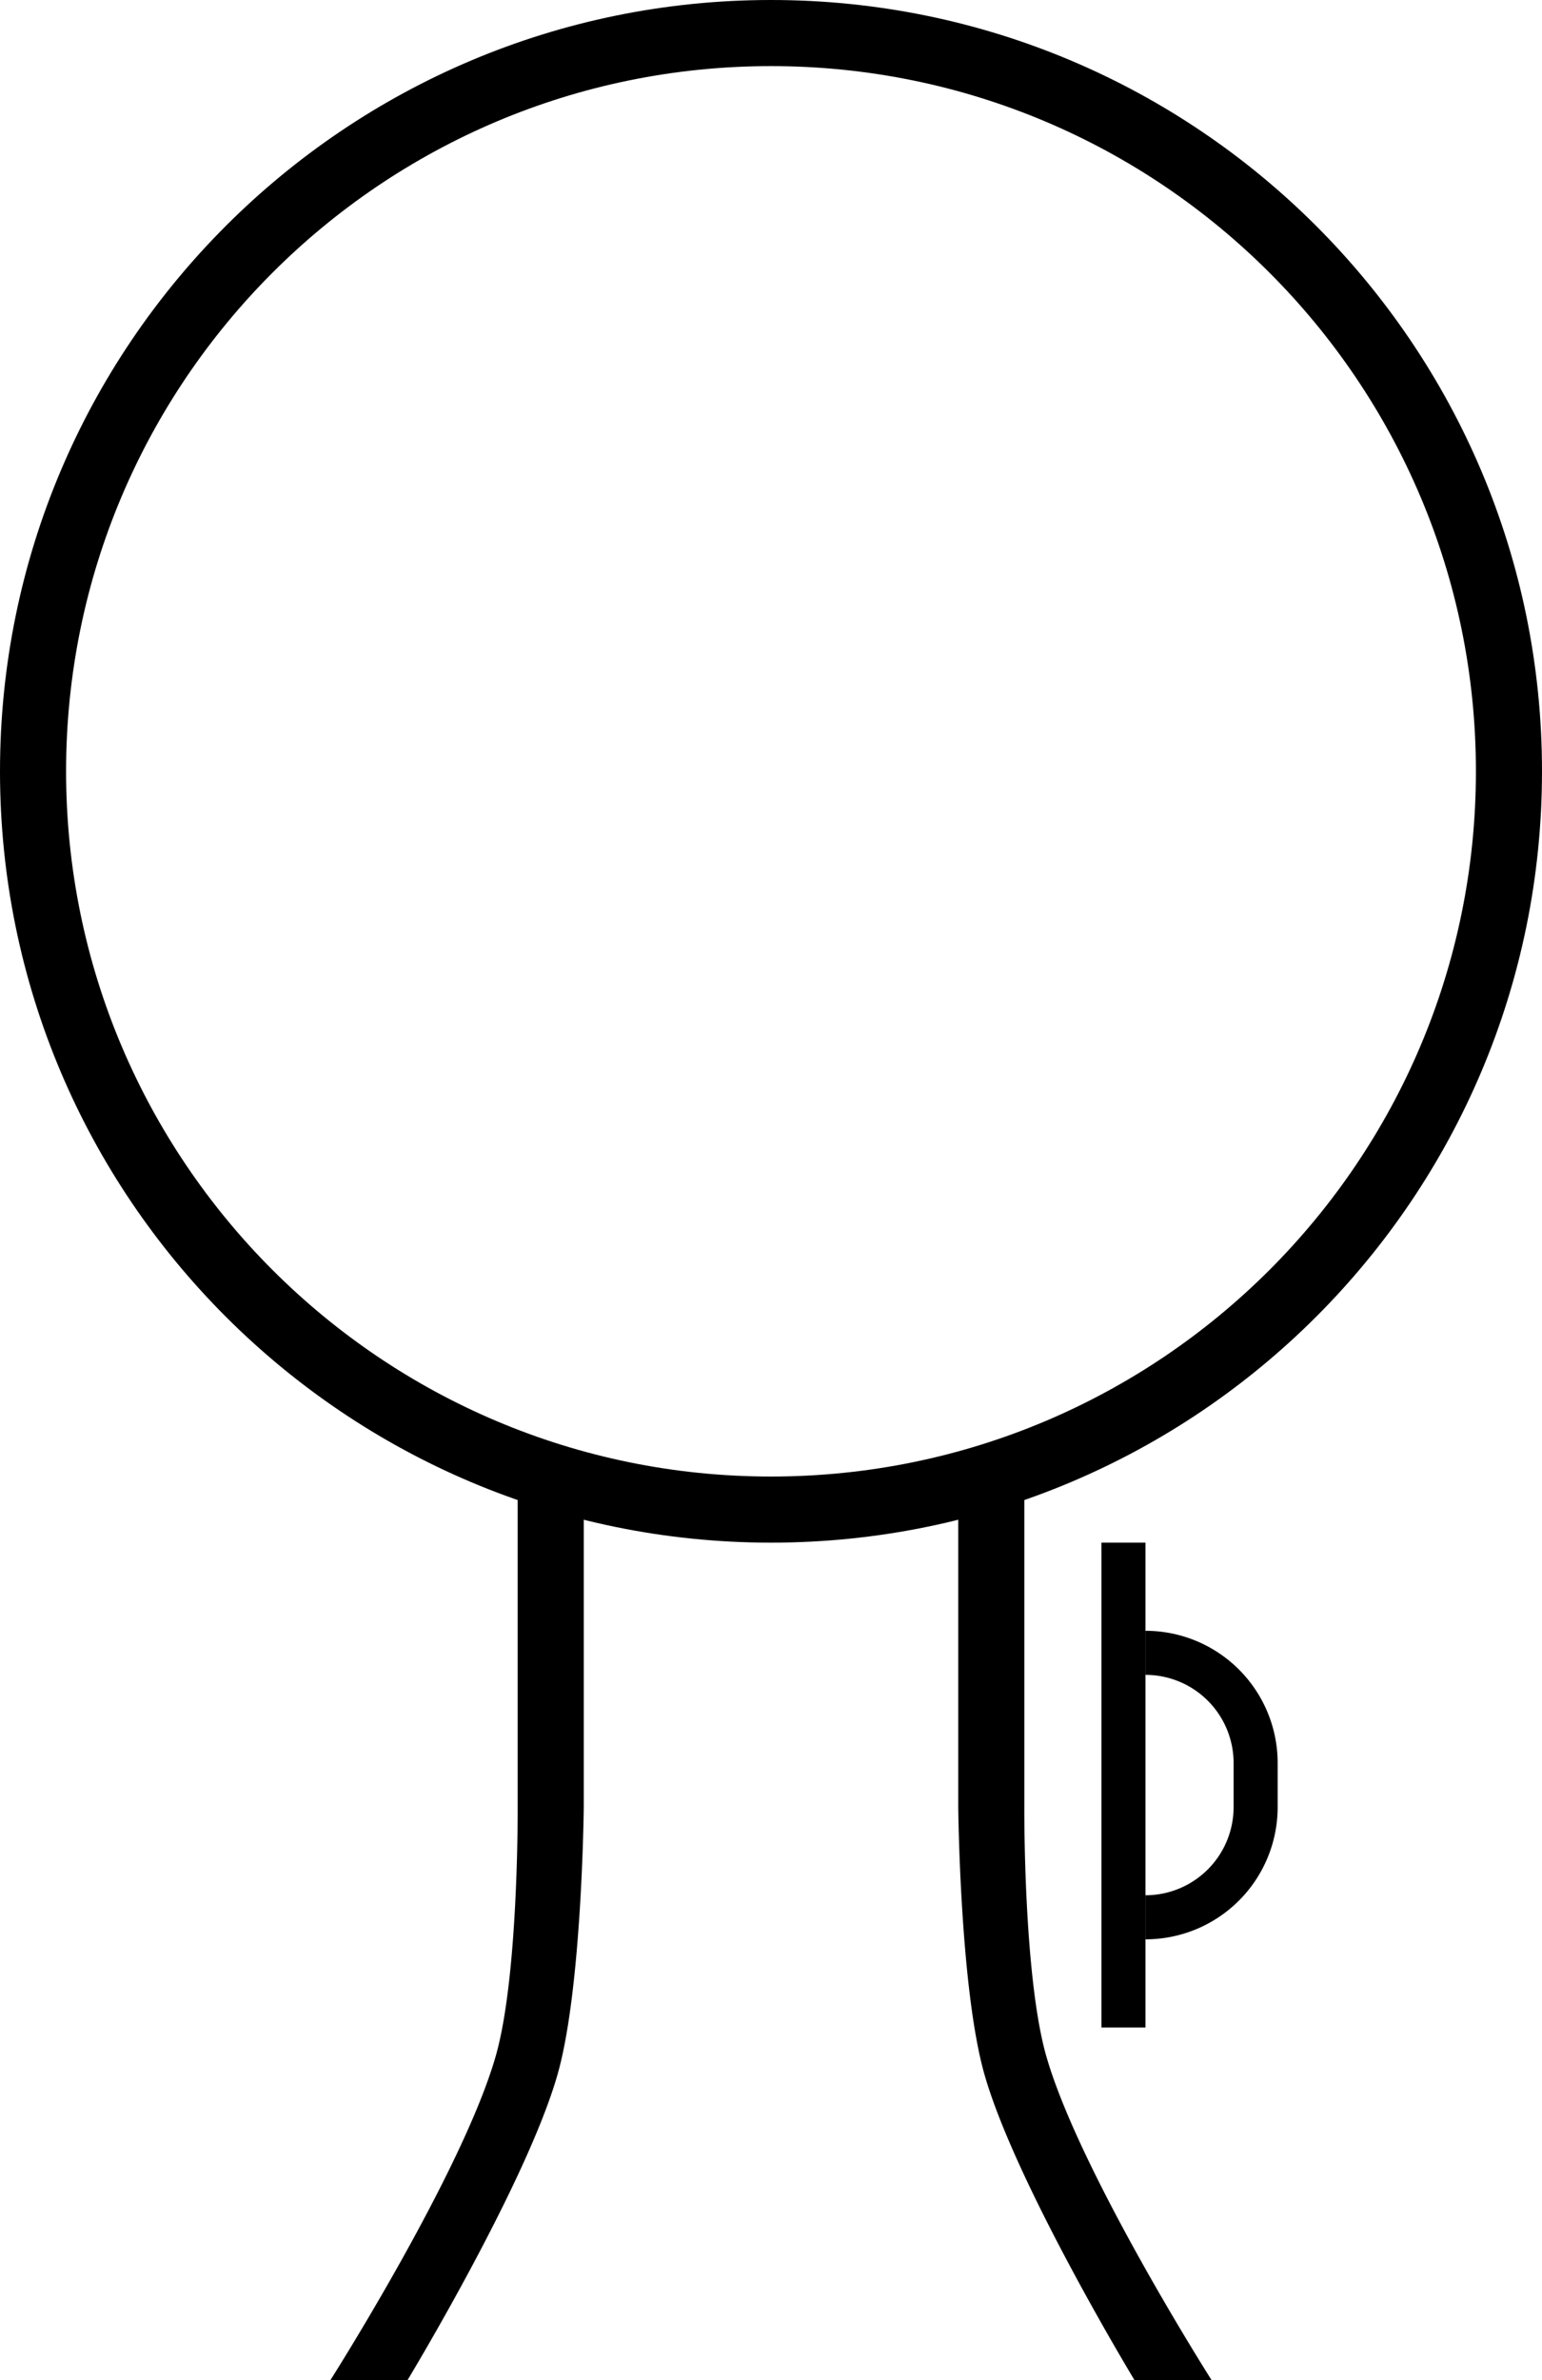 <svg xmlns="http://www.w3.org/2000/svg" version="1.0" width="35" height="54"><path d="M17.5 0C7.835 0 0 7.835 0 17.5S7.835 35 17.5 35 35 27.165 35 17.5 27.165 0 17.5 0zm0 1.5c8.837 0 16 7.163 16 16s-7.163 16-16 16-16-7.163-16-16 7.163-16 16-16z"/><path d="M23.25 34v7s-.023 3.837.5 5.656C24.51 49.298 27.5 54 27.5 54h-1.75s-2.702-4.46-3.406-6.938C21.788 45.11 21.75 41 21.75 41v-7h1.5zm-10 0v7s-.038 4.11-.594 6.063C11.952 49.538 9.25 54 9.25 54H7.5s2.99-4.702 3.75-7.344c.523-1.819.5-5.656.5-5.656v-7h1.5zM29 41a3 3 0 0 1-3 3v-1a2 2 0 0 0 2-2v-1a2 2 0 0 0-2-2v-1a3 3 0 0 1 3 3v1z"/><path d="M26 35v11h-1V35h1z"/></svg>